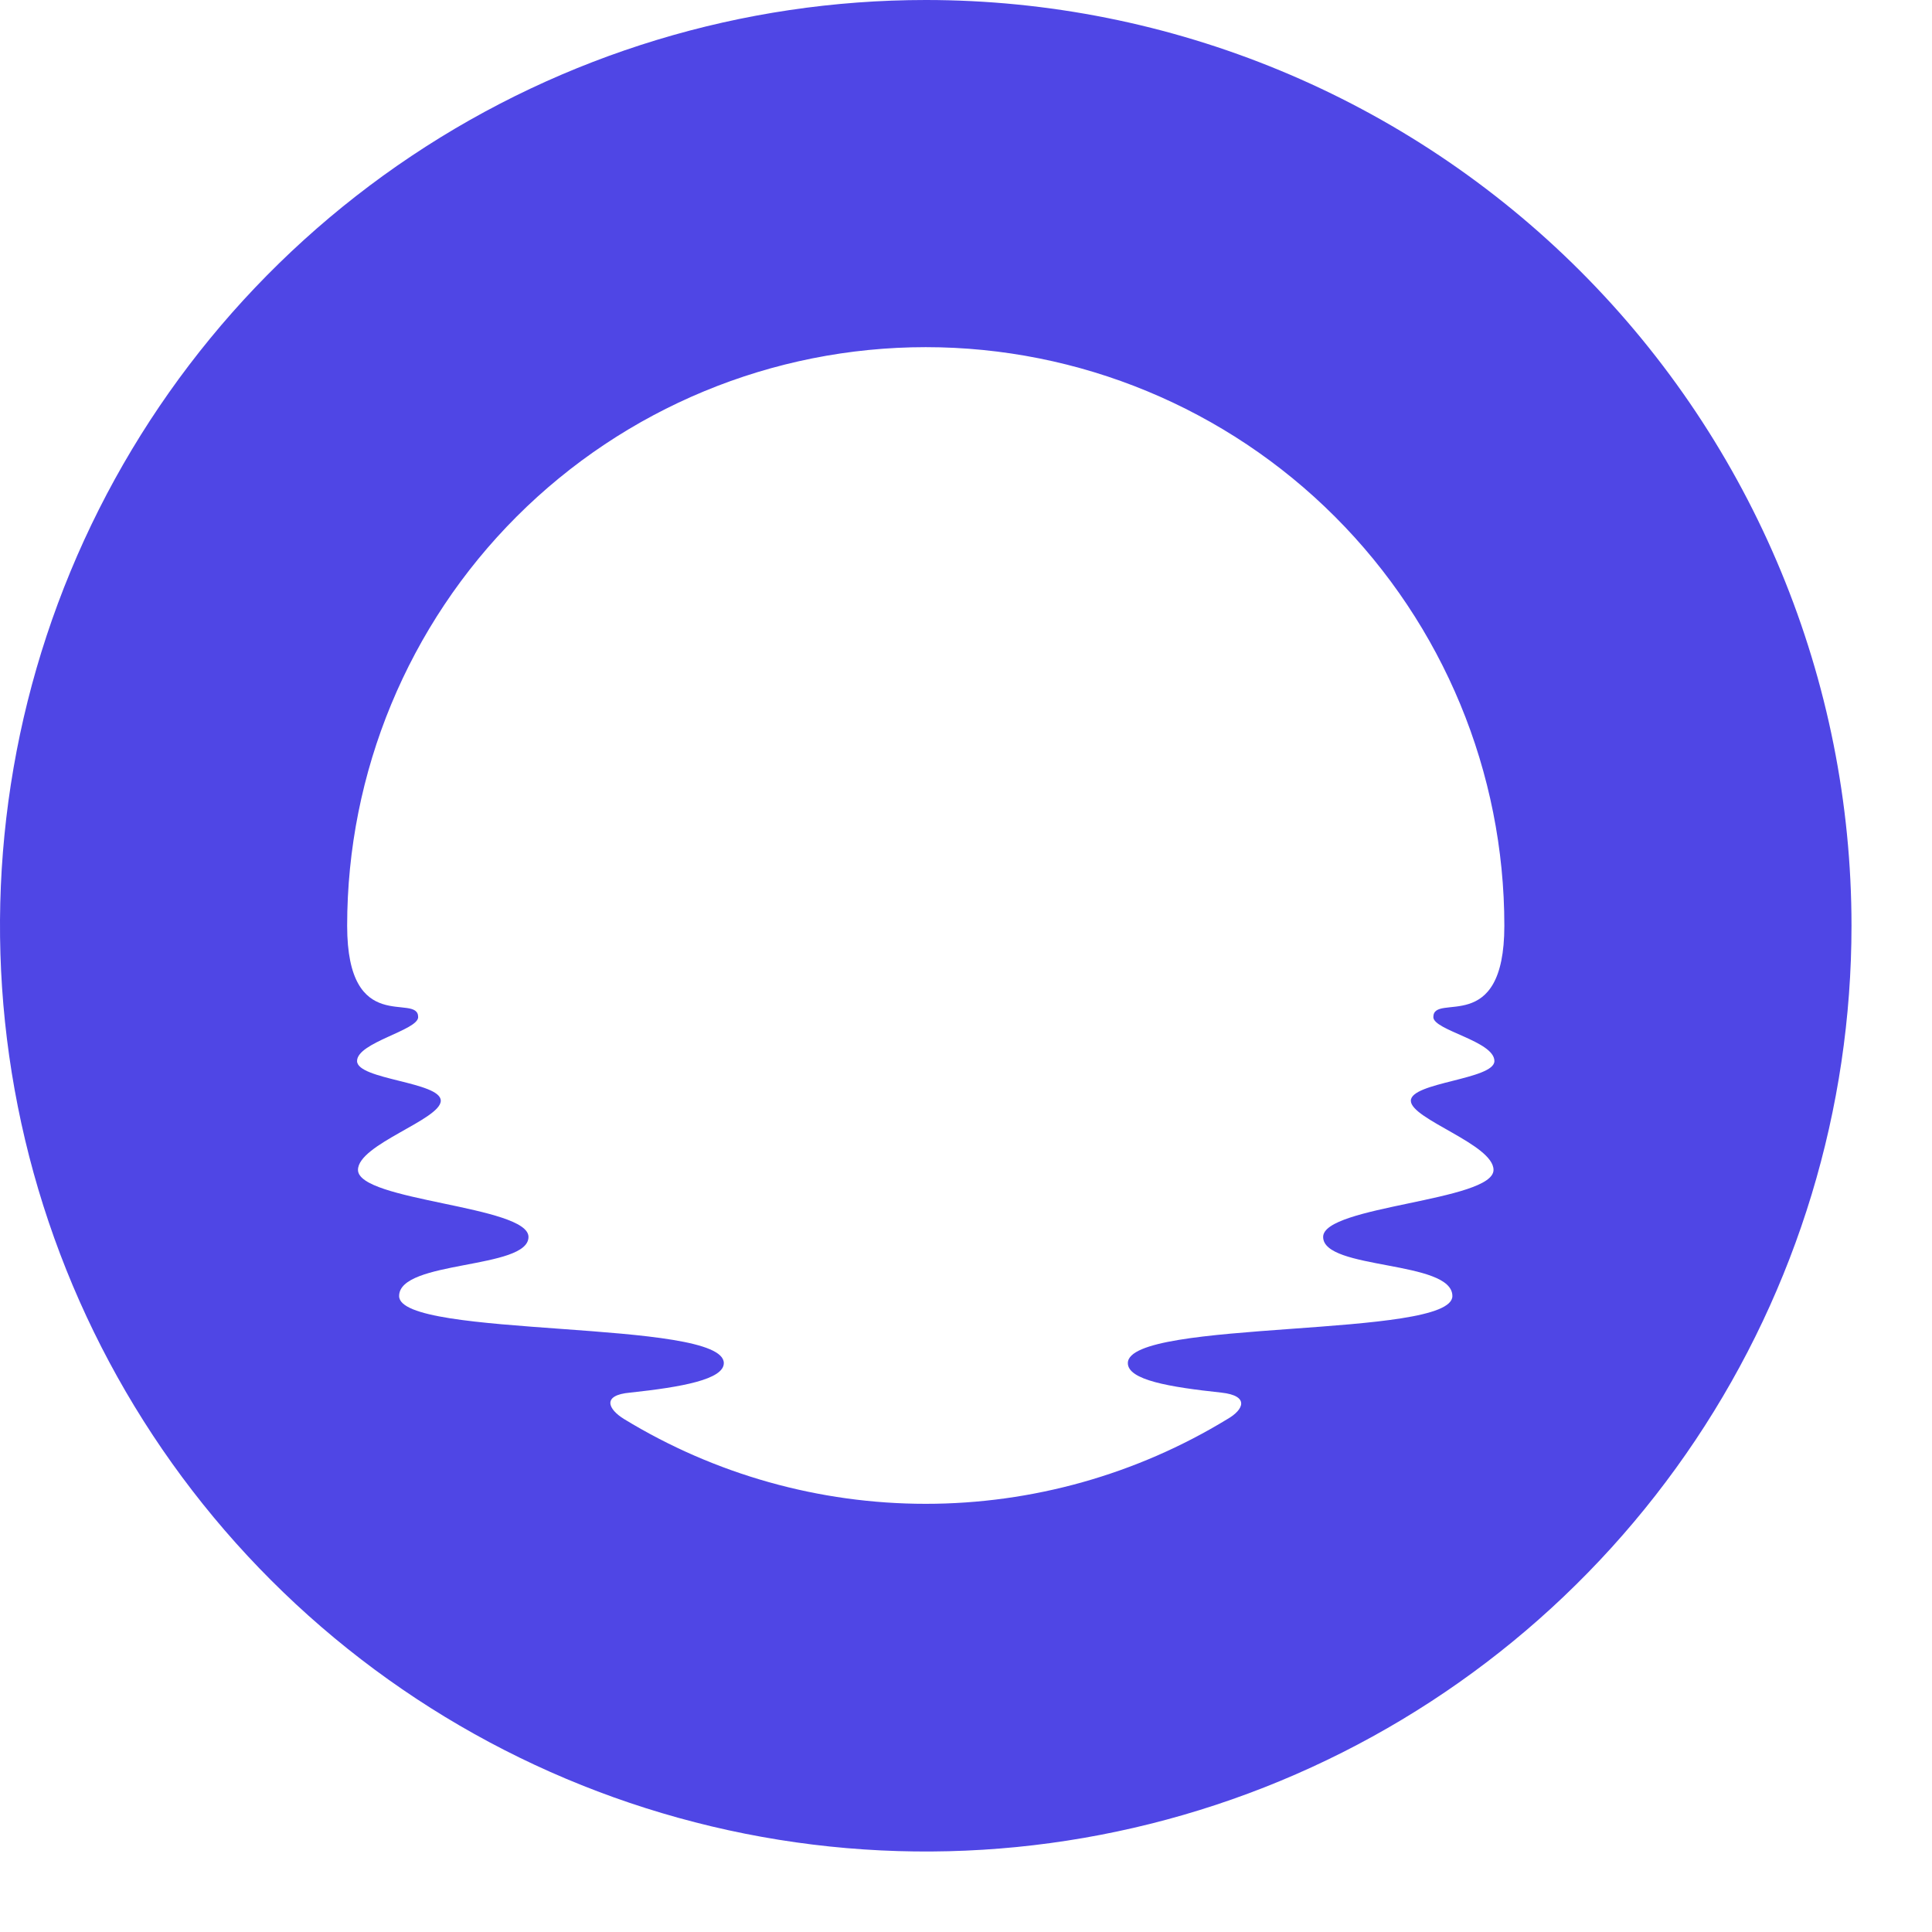 <?xml version="1.0" encoding="UTF-8"?>
<svg width="48" height="48" viewBox="0 0 48 48" fill="none" xmlns="http://www.w3.org/2000/svg">
  <!-- <path d="M244 122C183.5 122 134 171.5 134 232C134 292.5 183.5 342 244 342C304.5 342 354 292.5 354 232C354 171.5 304.5 122 244 122ZM244 318C196.7 318 158 279.3 158 232C158 184.7 196.7 146 244 146C291.3 146 330 184.7 330 232C330 279.3 291.3 318 244 318Z" fill="white"/>
  <path d="M244 171C210.4 171 183 198.4 183 232C183 265.6 210.4 293 244 293C277.6 293 305 265.6 305 232C305 198.4 277.6 171 244 171Z" fill="white"/> -->
  <path id="Vector" d="M23 0C18.451 0 14.004 1.349 10.222 3.876C6.44 6.403 3.492 9.996 1.751 14.198C0.01 18.401 -0.446 23.026 0.442 27.487C1.329 31.949 3.52 36.047 6.737 39.263C9.953 42.48 14.051 44.67 18.513 45.558C22.974 46.446 27.599 45.99 31.802 44.249C36.005 42.508 39.596 39.56 42.124 35.778C44.651 31.996 46 27.549 46 23C46 16.9 43.577 11.05 39.264 6.737C34.95 2.423 29.1 0 23 0ZM37.128 26.361C37.128 26.821 35.052 26.887 35.052 27.347C35.052 27.807 37.106 28.431 37.106 29.066C37.106 29.841 32.873 29.956 32.873 30.731C32.873 31.559 36.084 31.303 36.084 32.2C36.084 33.258 28.021 32.765 28.021 33.866C28.021 34.286 29.052 34.461 30.344 34.599C31.053 34.677 30.899 35.026 30.495 35.256C28.238 36.633 25.644 37.362 23 37.362C20.356 37.362 17.762 36.633 15.505 35.256C15.104 35.009 14.947 34.661 15.656 34.599C16.948 34.461 17.983 34.27 17.983 33.866C17.983 32.765 9.916 33.258 9.916 32.2C9.916 31.303 13.13 31.543 13.13 30.731C13.13 29.956 8.894 29.841 8.894 29.066C8.894 28.431 10.951 27.817 10.951 27.347C10.951 26.877 8.871 26.825 8.871 26.361C8.871 25.898 10.389 25.599 10.389 25.27C10.389 24.649 8.625 25.78 8.625 23C8.625 19.188 10.14 15.531 12.835 12.835C15.531 10.139 19.188 8.625 23 8.625C26.812 8.625 30.469 10.139 33.165 12.835C35.861 15.531 37.375 19.188 37.375 23C37.375 25.78 35.611 24.643 35.611 25.27C35.611 25.599 37.128 25.865 37.128 26.361Z" fill="#4F46E5"/>
  <!-- <circle cx="244" cy="244" r="244" fill="white"/> -->
</svg>
